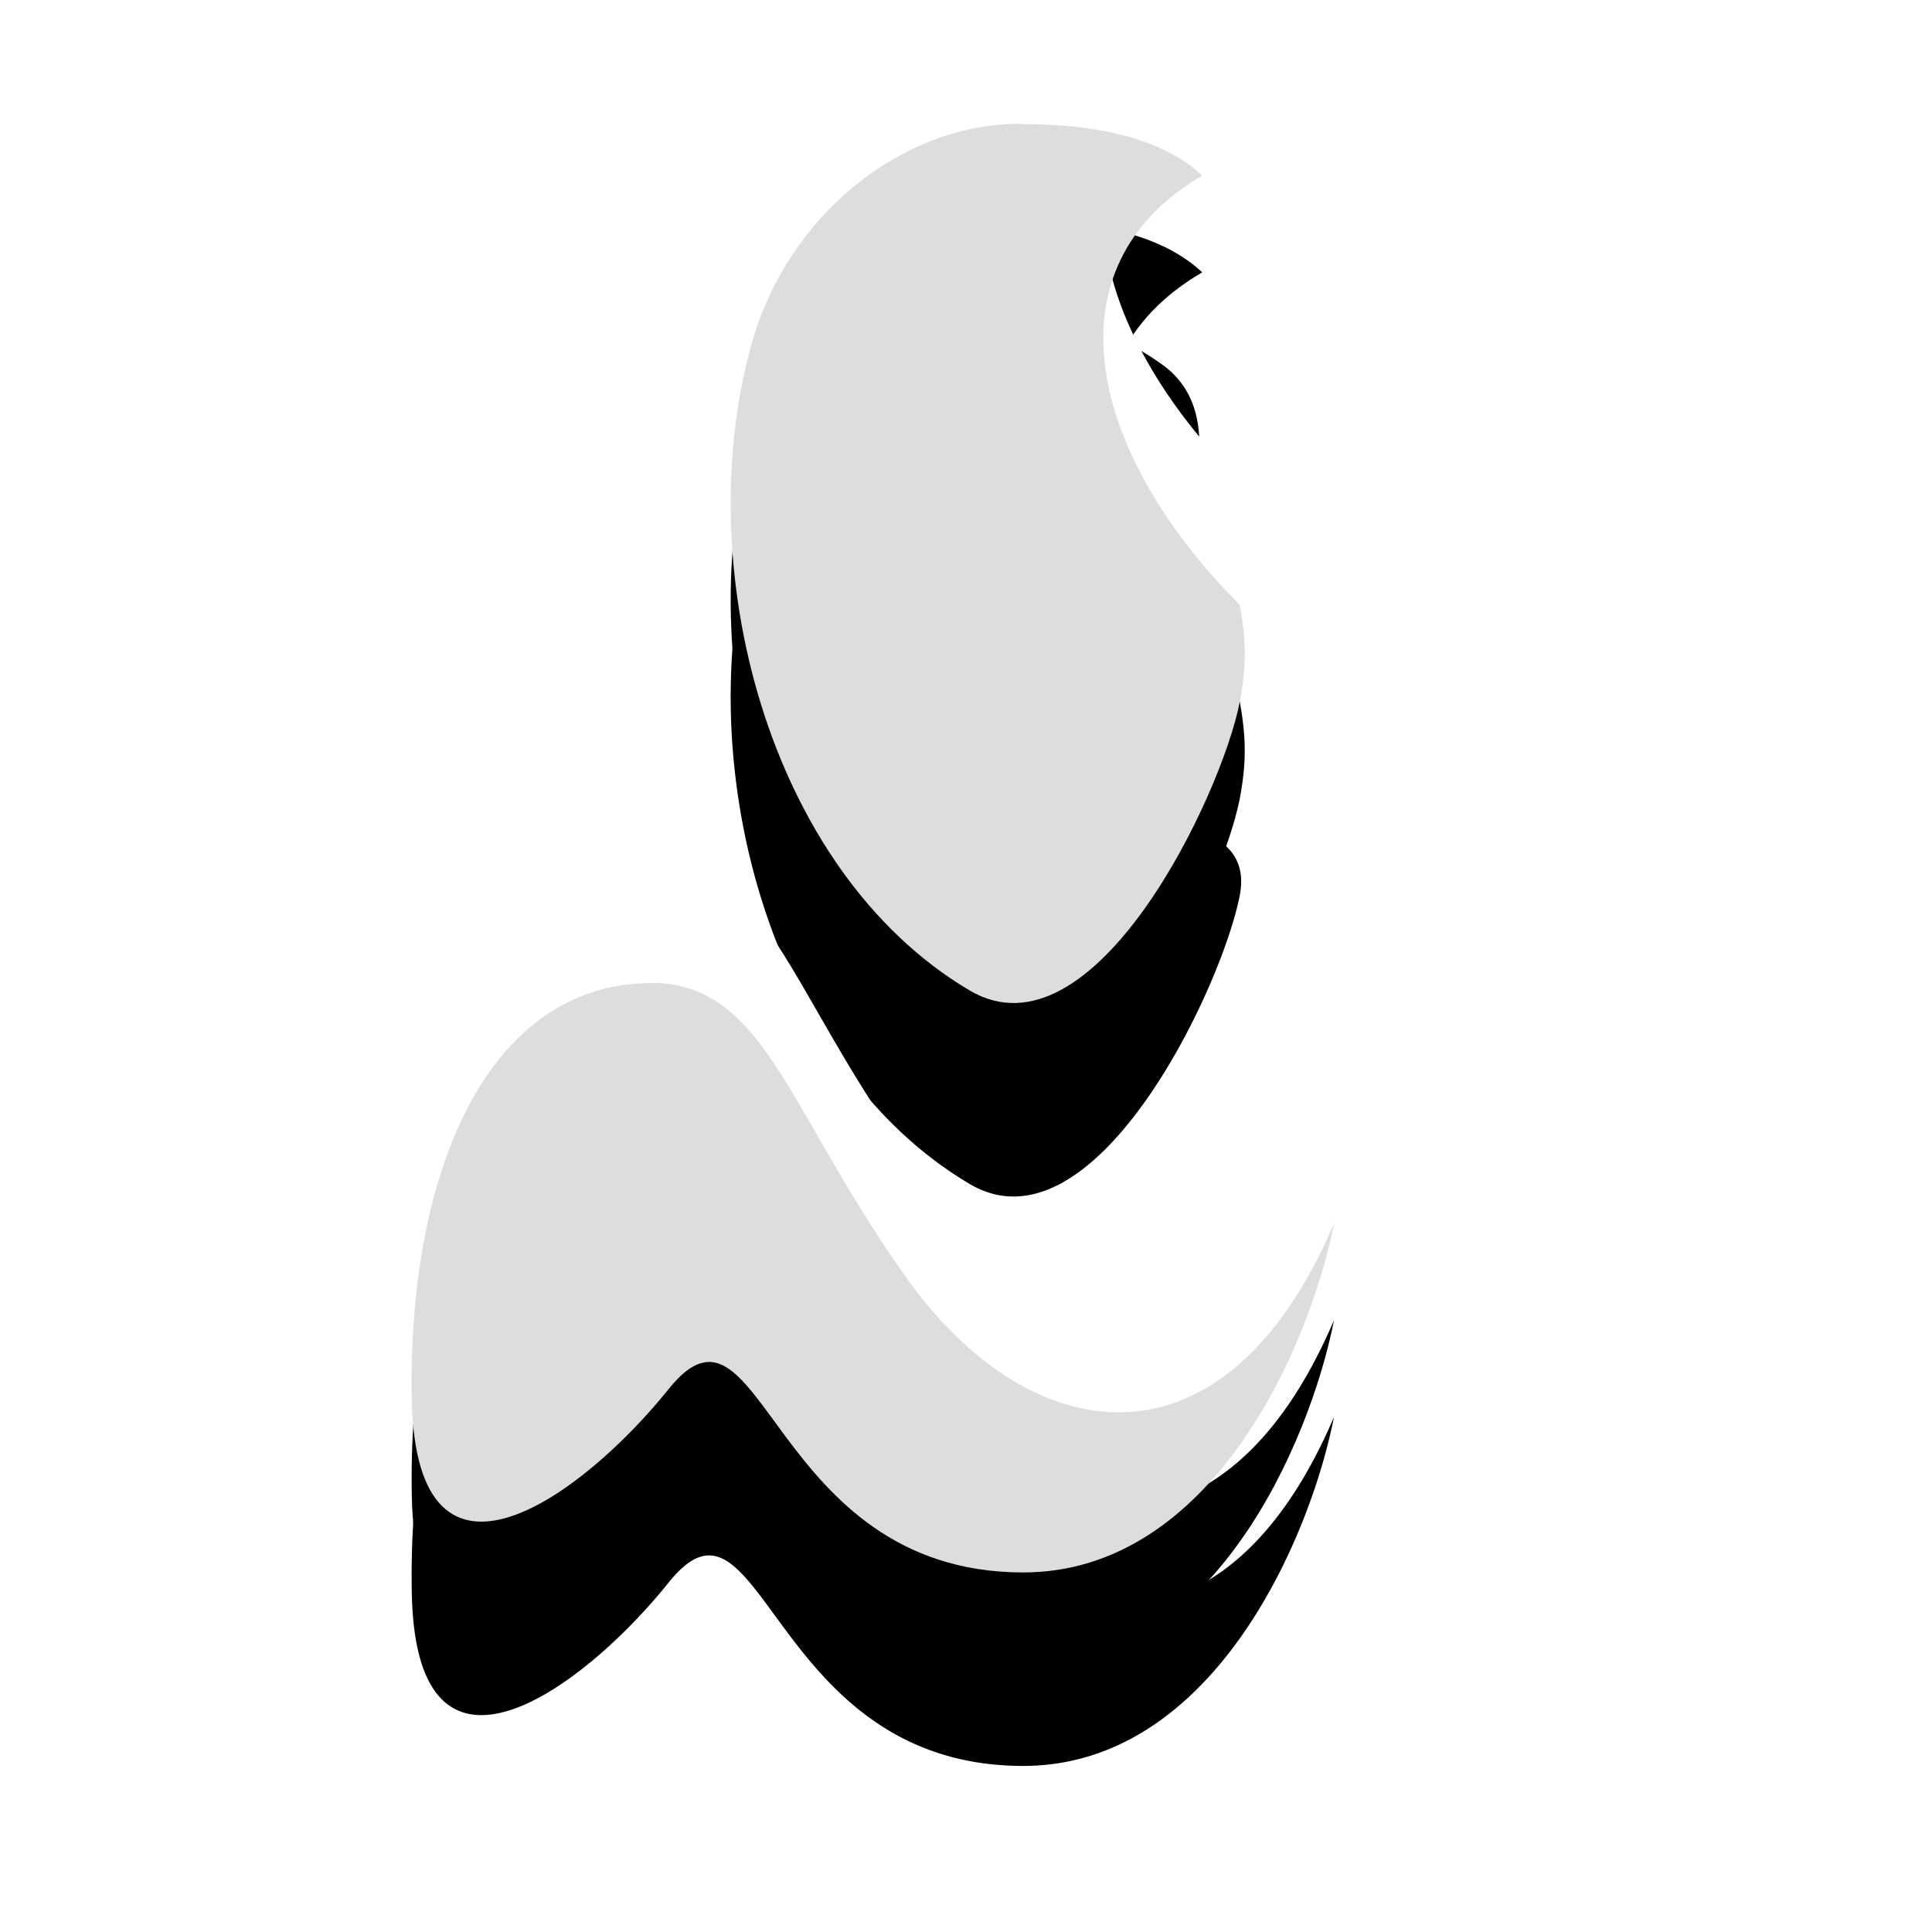 <svg width="20" height="20" viewBox="0 0 5.292 5.292" xmlns="http://www.w3.org/2000/svg">
 <defs>
  <filter id="filter1698" x="-.312" y="-.199" width="1.625" height="1.398" color-interpolation-filters="sRGB">
   <feGaussianBlur stdDeviation="0.329"/>
  </filter>
 </defs>
 <g stroke-width=".284">
  <path d="m2.797 0.869c-0.331-0.001-0.639 0.256-0.736 0.595-0.175 0.61 0.039 1.45 0.595 1.779 0.34 0.201 0.69-0.533 0.74-0.791 0.018-0.096-0.032-0.143-0.101-0.175a0.448 0.562 0 0 1-0.439 0.446 0.448 0.562 0 0 1-0.448-0.562 0.448 0.562 0 0 1 0.448-0.562 0.448 0.562 0 0 1 0.283 0.126c0.117-0.282 0.238-0.587 0.045-0.726-0.125-0.09-0.259-0.13-0.388-0.13zm-1.003 2.354c-0.01-2.964e-4 -0.02-2.672e-4 -0.031 1.527e-4 -0.435 0.017-0.647 0.529-0.635 1.141 0.012 0.603 0.471 0.261 0.704-0.03 0.257-0.319 0.274 0.502 0.97 0.503 0.517 3.175e-4 0.785-0.616 0.852-0.956-0.302 0.708-0.833 0.619-1.166 0.156-0.329-0.458-0.388-0.806-0.695-0.815z" filter="url(#filter1698)"/>
  <path d="m2.797 0.604c-0.331-0.001-0.639 0.256-0.736 0.595-0.175 0.61 0.039 1.45 0.595 1.779 0.34 0.201 0.69-0.533 0.74-0.791 0.018-0.096 0.018-0.164 0-0.265-0.413-0.414-0.535-0.924-0.103-1.176-0.136-0.128-0.367-0.141-0.496-0.141zm-1.003 2.354c-0.01-2.963e-4 -0.02-2.672e-4 -0.031 1.527e-4 -0.435 0.017-0.647 0.529-0.635 1.141 0.012 0.603 0.471 0.261 0.704-0.03 0.257-0.319 0.274 0.502 0.97 0.503 0.517 3.175e-4 0.785-0.616 0.852-0.956-0.302 0.708-0.833 0.619-1.166 0.156-0.329-0.458-0.388-0.806-0.695-0.815z"/>
  <path d="m2.797 3.4114e-6c-0.331-0.001-0.639 0.256-0.736 0.595-0.175 0.61 0.039 1.45 0.595 1.779 0.34 0.201 0.69-0.533 0.74-0.791 0.018-0.096 0.018-0.164 0-0.265-0.413-0.414-0.535-0.924-0.103-1.176-0.136-0.128-0.367-0.141-0.496-0.141zm-1.003 2.354c-0.01-2.964e-4 -0.02-2.673e-4 -0.031 1.526e-4 -0.435 0.017-0.647 0.529-0.635 1.141 0.012 0.603 0.471 0.261 0.704-0.03 0.257-0.319 0.274 0.502 0.97 0.503 0.517 3.175e-4 0.785-0.616 0.852-0.956-0.302 0.708-0.833 0.619-1.166 0.156-0.329-0.458-0.388-0.806-0.695-0.815z" fill="#fff"/>
  <path d="m2.797 0.339c-0.331-0.001-0.639 0.256-0.736 0.595-0.175 0.61 0.039 1.45 0.595 1.779 0.34 0.201 0.69-0.533 0.74-0.791 0.018-0.096 0.018-0.164 0-0.265-0.413-0.414-0.535-0.924-0.103-1.176-0.136-0.128-0.367-0.141-0.496-0.141zm-1.003 2.354c-0.01-2.957e-4 -0.02-2.672e-4 -0.031 1.527e-4 -0.435 0.017-0.647 0.529-0.635 1.141 0.012 0.603 0.471 0.261 0.704-0.03 0.257-0.319 0.274 0.502 0.97 0.503 0.517 3.052e-4 0.785-0.616 0.852-0.956-0.302 0.708-0.833 0.619-1.166 0.156-0.329-0.458-0.388-0.806-0.695-0.815z" fill="#ddd"/>
 </g>
</svg>
